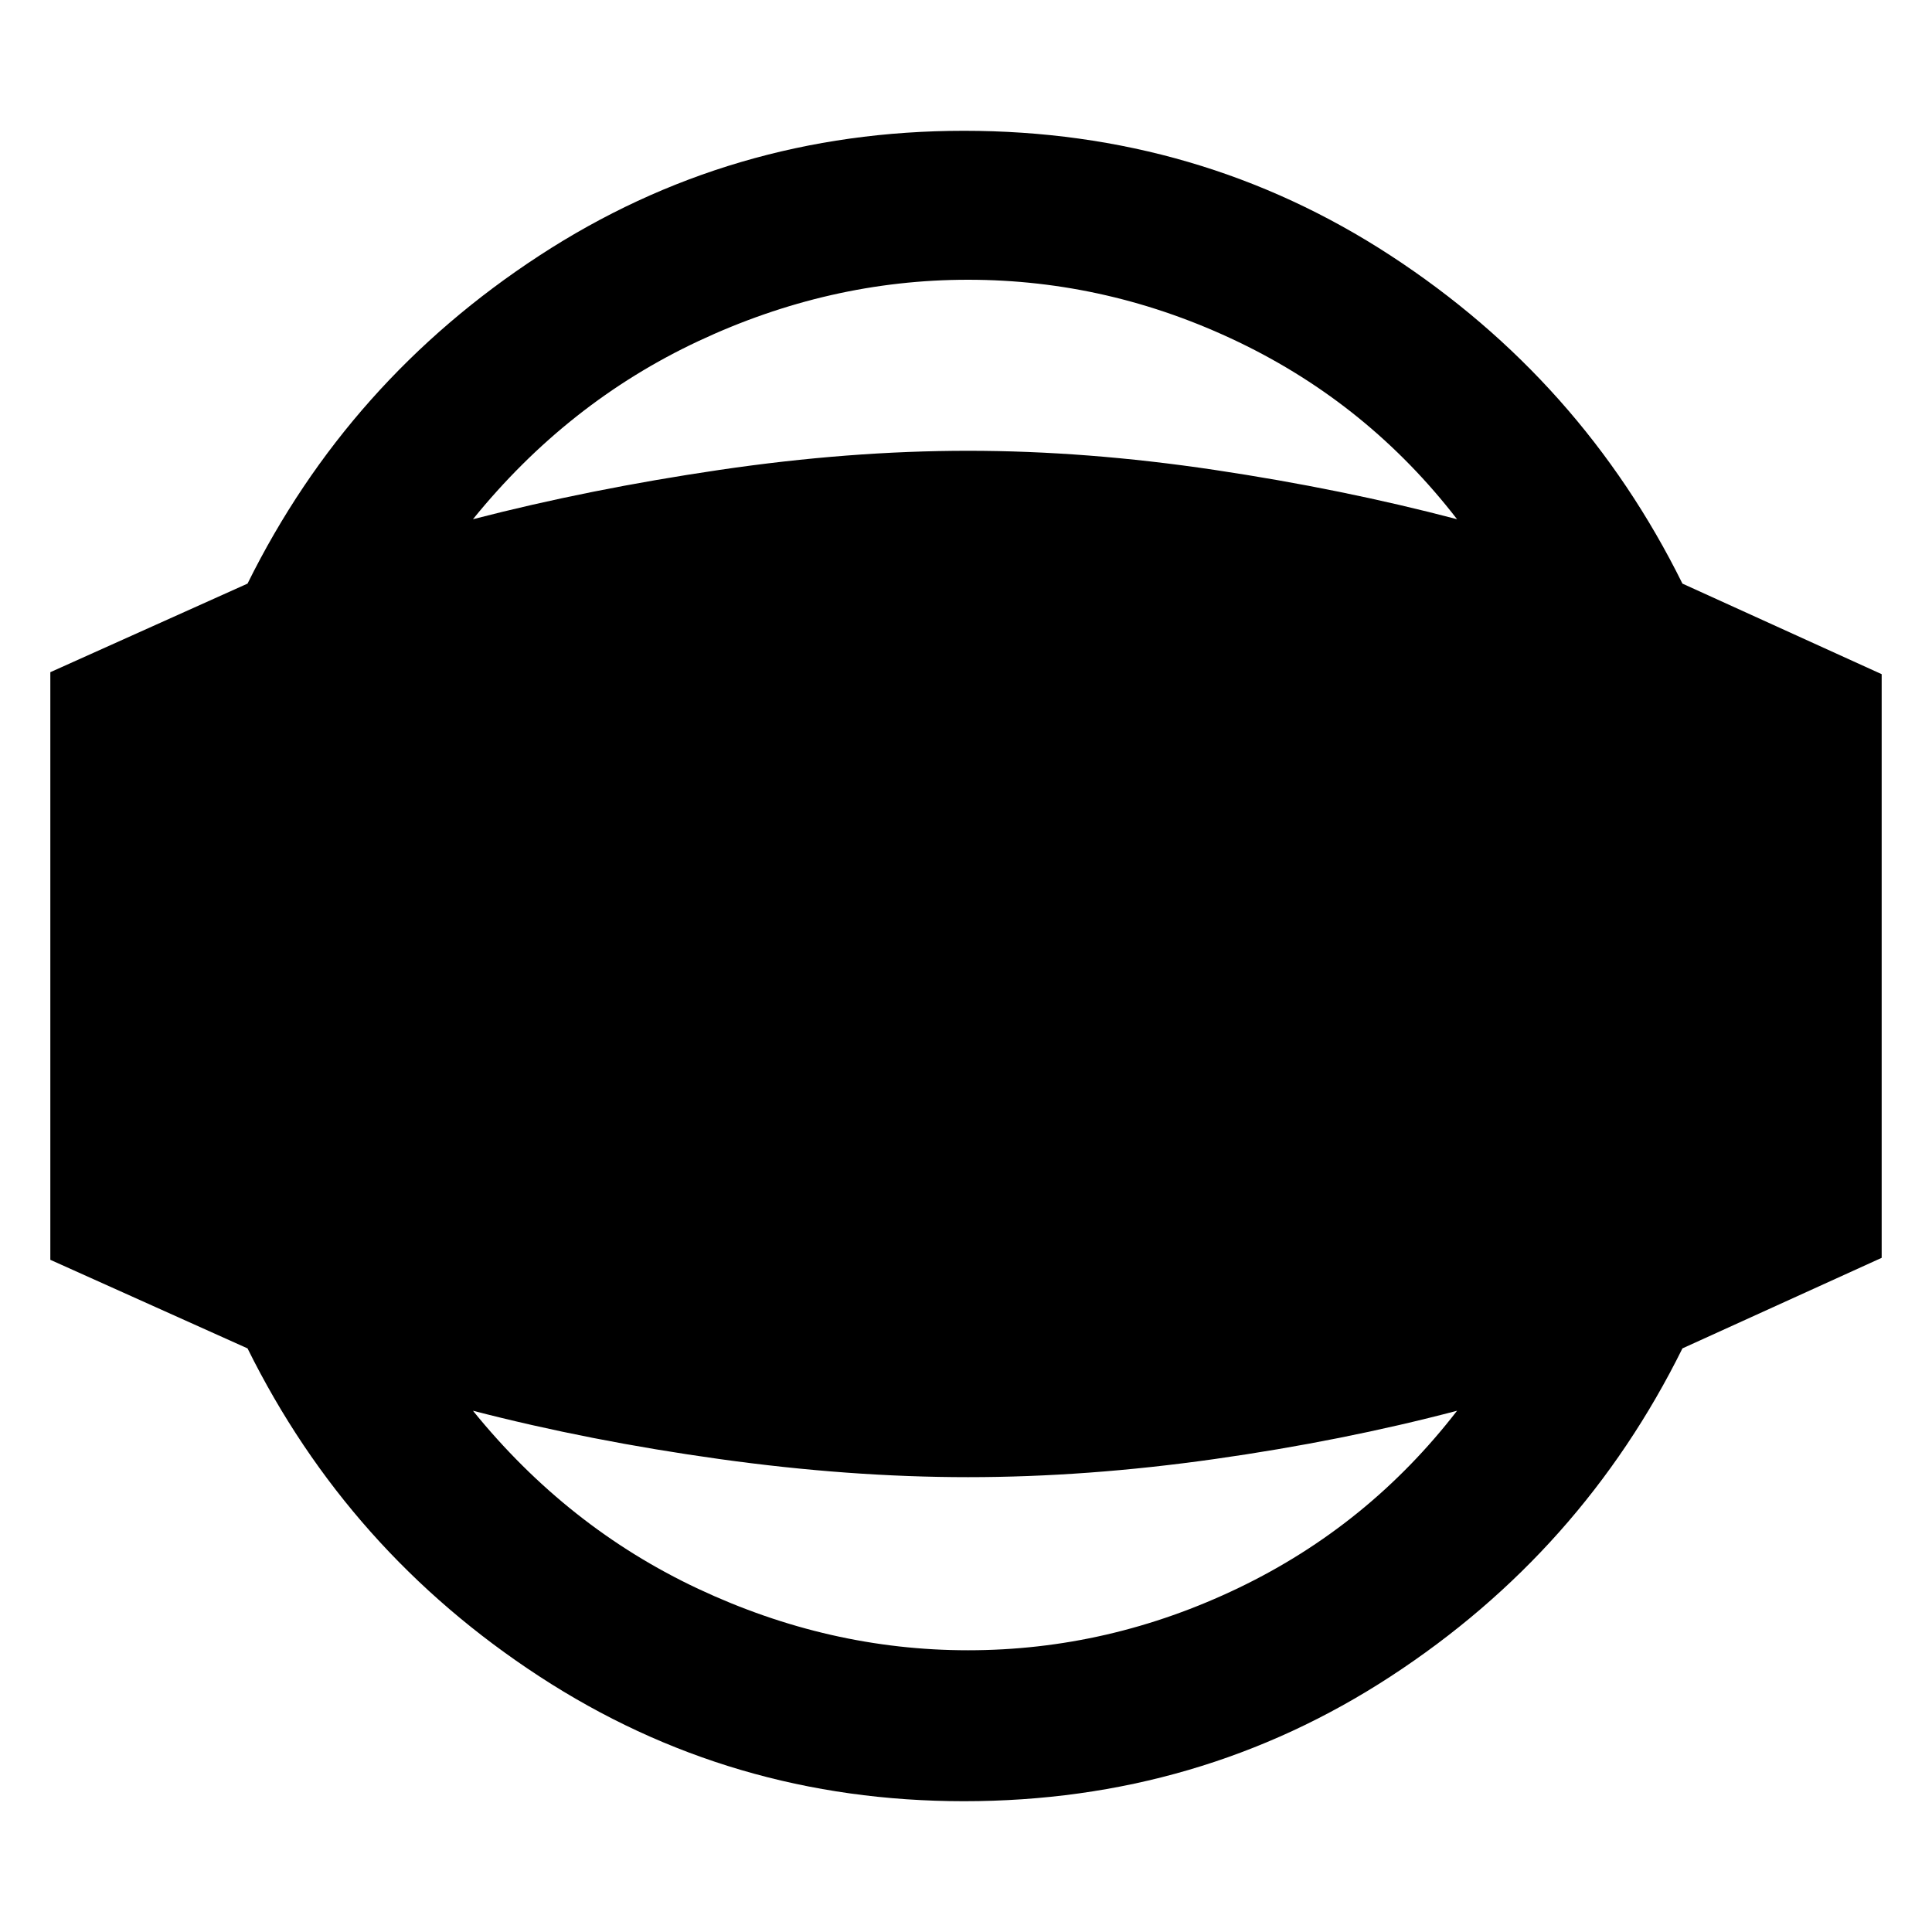 <svg xmlns="http://www.w3.org/2000/svg" height="40" width="40"><path d="M19.958 37.292q-4.833 0-8.791-2.584-3.959-2.583-6.042-6.791l-4.083-1.834V13.917l4.083-1.834q2.083-4.208 6.042-6.791 3.958-2.584 8.791-2.584 4.875 0 8.834 2.584 3.958 2.583 6.041 6.791l4.125 1.875v12.084l-4.125 1.875q-2.083 4.208-6.041 6.791-3.959 2.584-8.834 2.584Zm.084-3.125q2.916 0 5.604-1.292 2.687-1.292 4.521-3.667-2.375.625-5.021 1t-5.104.375q-2.459 0-5.146-.375-2.688-.375-5.104-1 1.958 2.417 4.666 3.688 2.709 1.271 5.584 1.271Zm0-28.375q-2.875 0-5.584 1.271-2.708 1.27-4.666 3.687 2.416-.625 5.104-1.021 2.687-.396 5.146-.396 2.458 0 5.104.396t5.021 1.021q-1.834-2.375-4.521-3.667-2.688-1.291-5.604-1.291Z"/></svg>